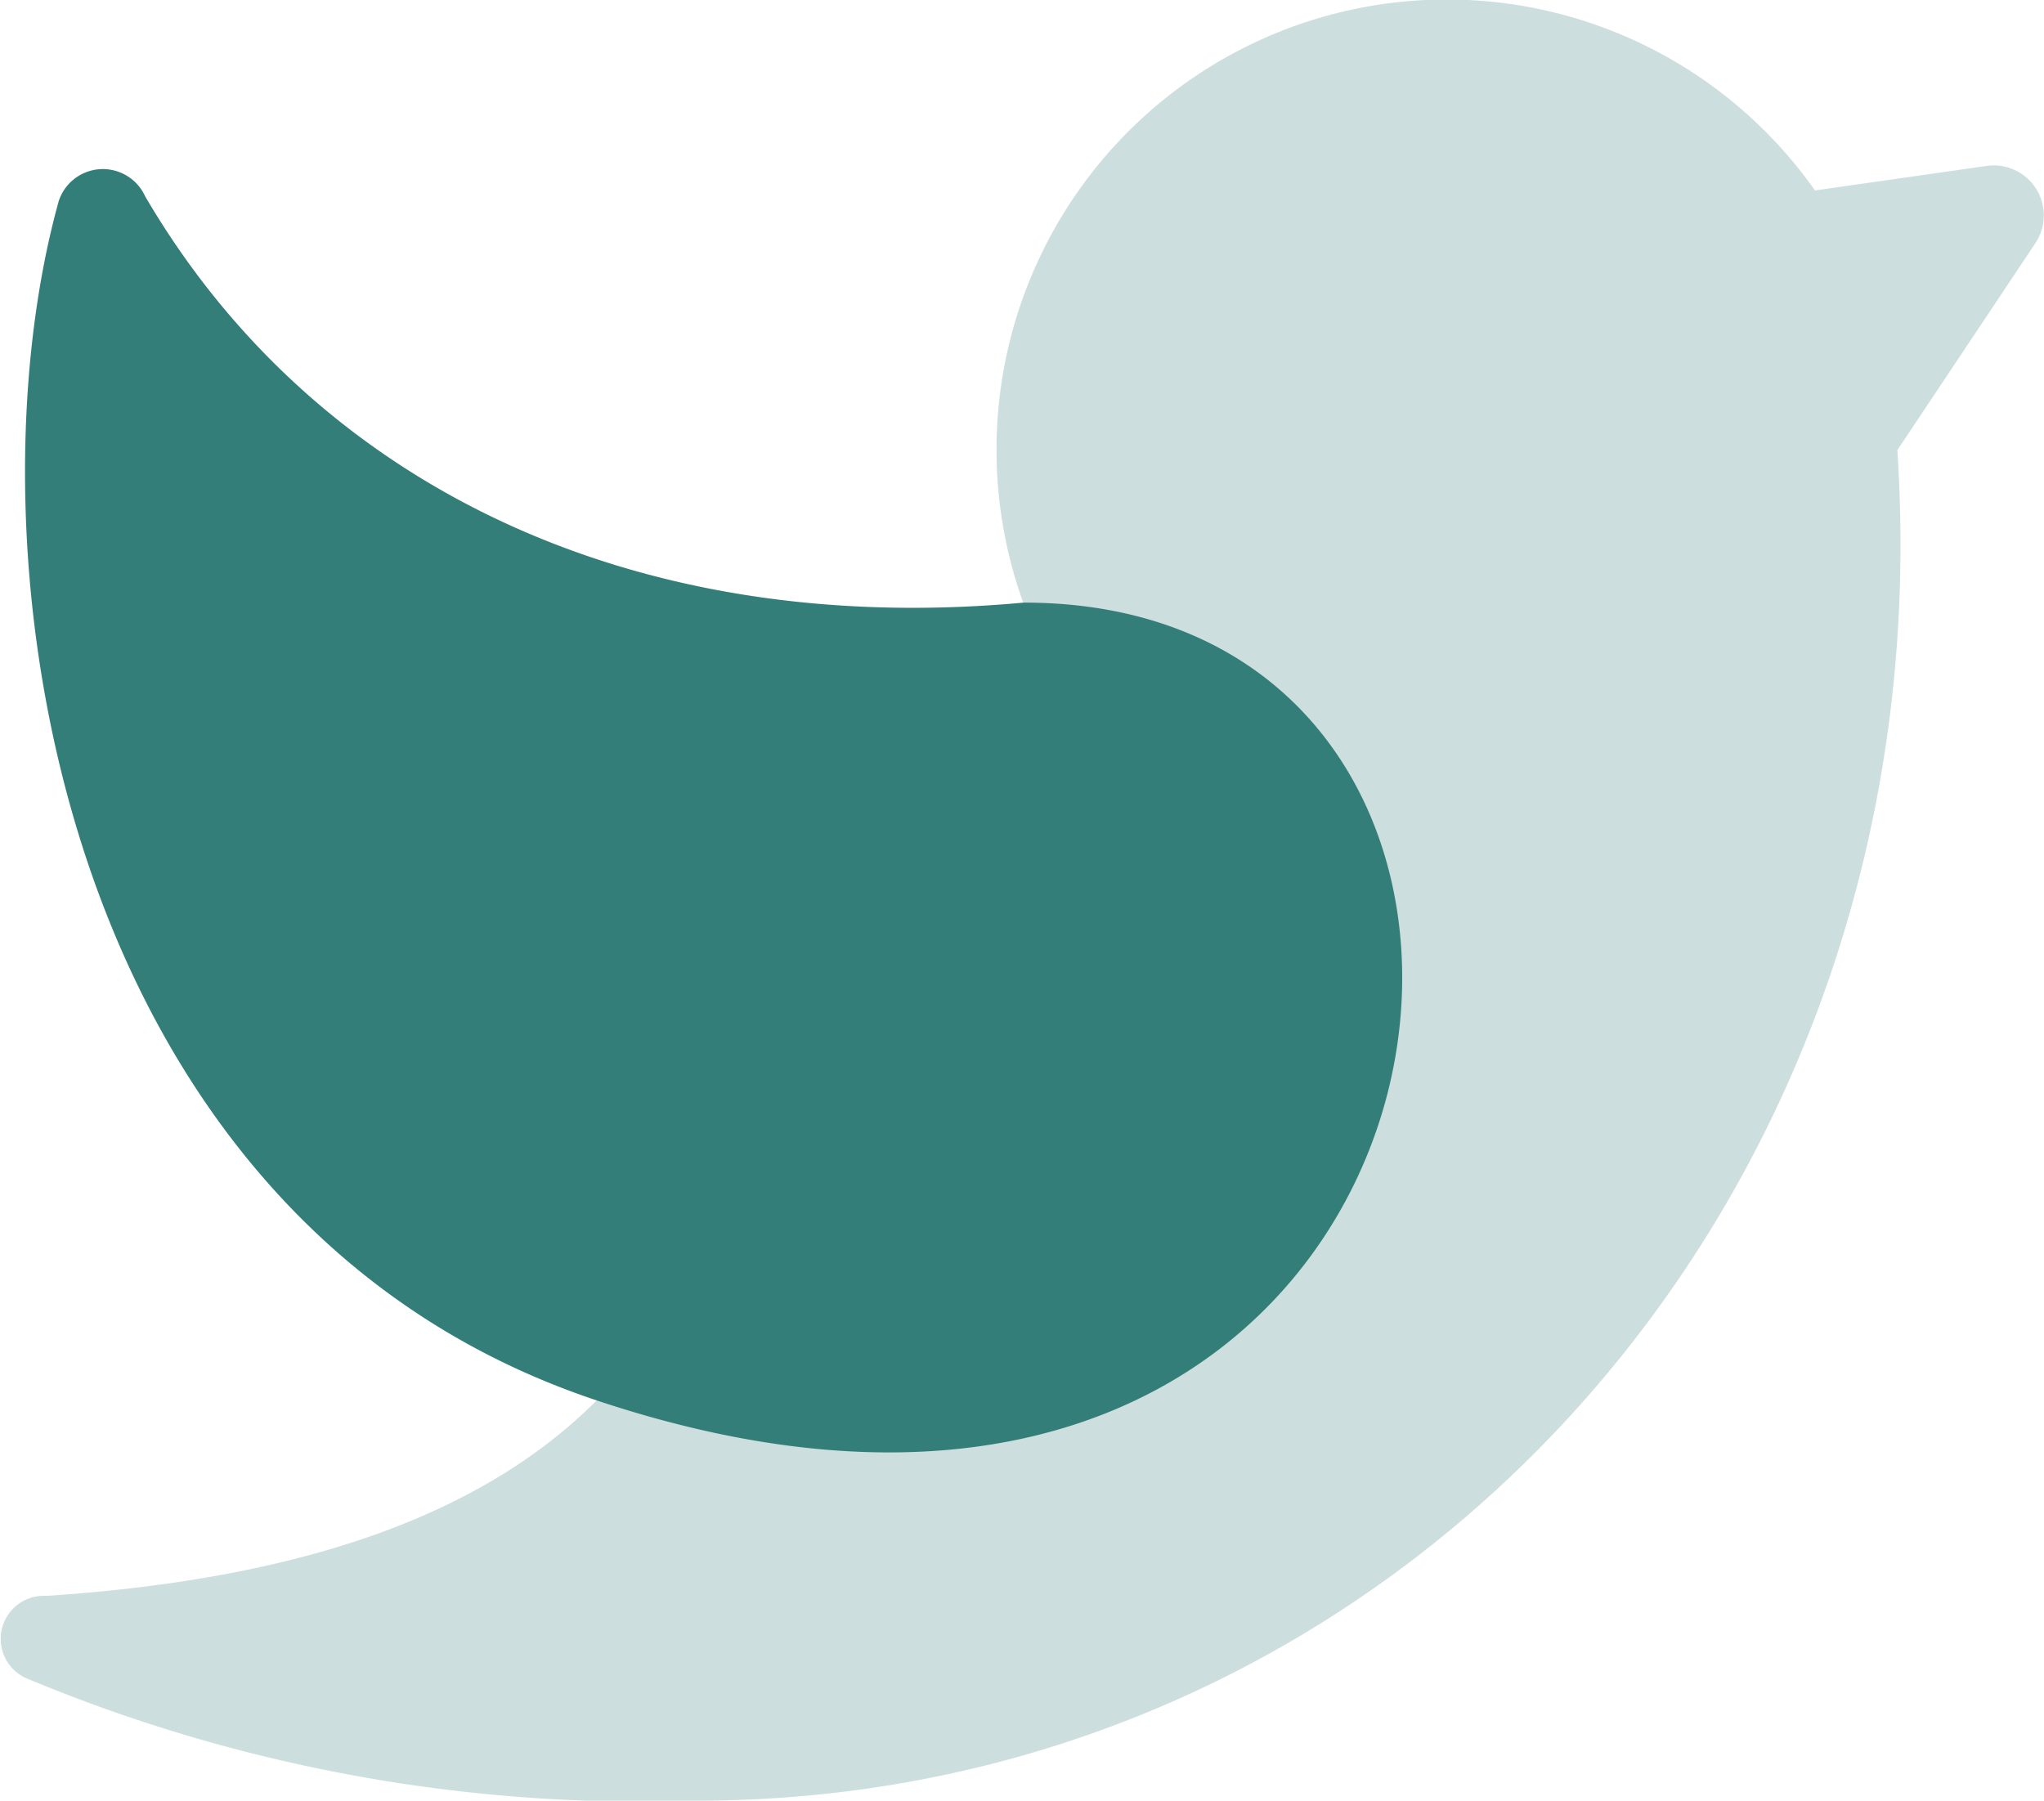 <svg id="twitter" xmlns="http://www.w3.org/2000/svg" width="31.959" height="28.157" viewBox="0 0 31.959 28.157">
  <path id="Path_12444" data-name="Path 12444" d="M31.7,10.039c.782,11.732-7.821,21.118-18.771,21.118A24.932,24.932,0,0,1,2.425,29.234a.674.674,0,0,1,.337-1.279c3.645-.242,6.661-1.112,8.6-3.055,4.693-4.693,5.475-6.257,6.671-12.477A7.041,7.041,0,0,1,30.412,5.978L33.1,5.594A.782.782,0,0,1,33.86,6.8Z" transform="translate(-2.034 -3)" fill="#347e79" opacity="0.25"/>
  <path id="Path_12445" data-name="Path 12445" d="M11.225,23.944c-8.473-2.824-9.934-13.3-8.412-18.76a.726.726,0,0,1,1.349-.07C6.761,9.559,11.7,12.04,17.9,11.468,27.65,11.468,25.3,28.637,11.225,23.944Z" transform="translate(-1.893 -2.045)" fill="#347e79"/>
</svg>
